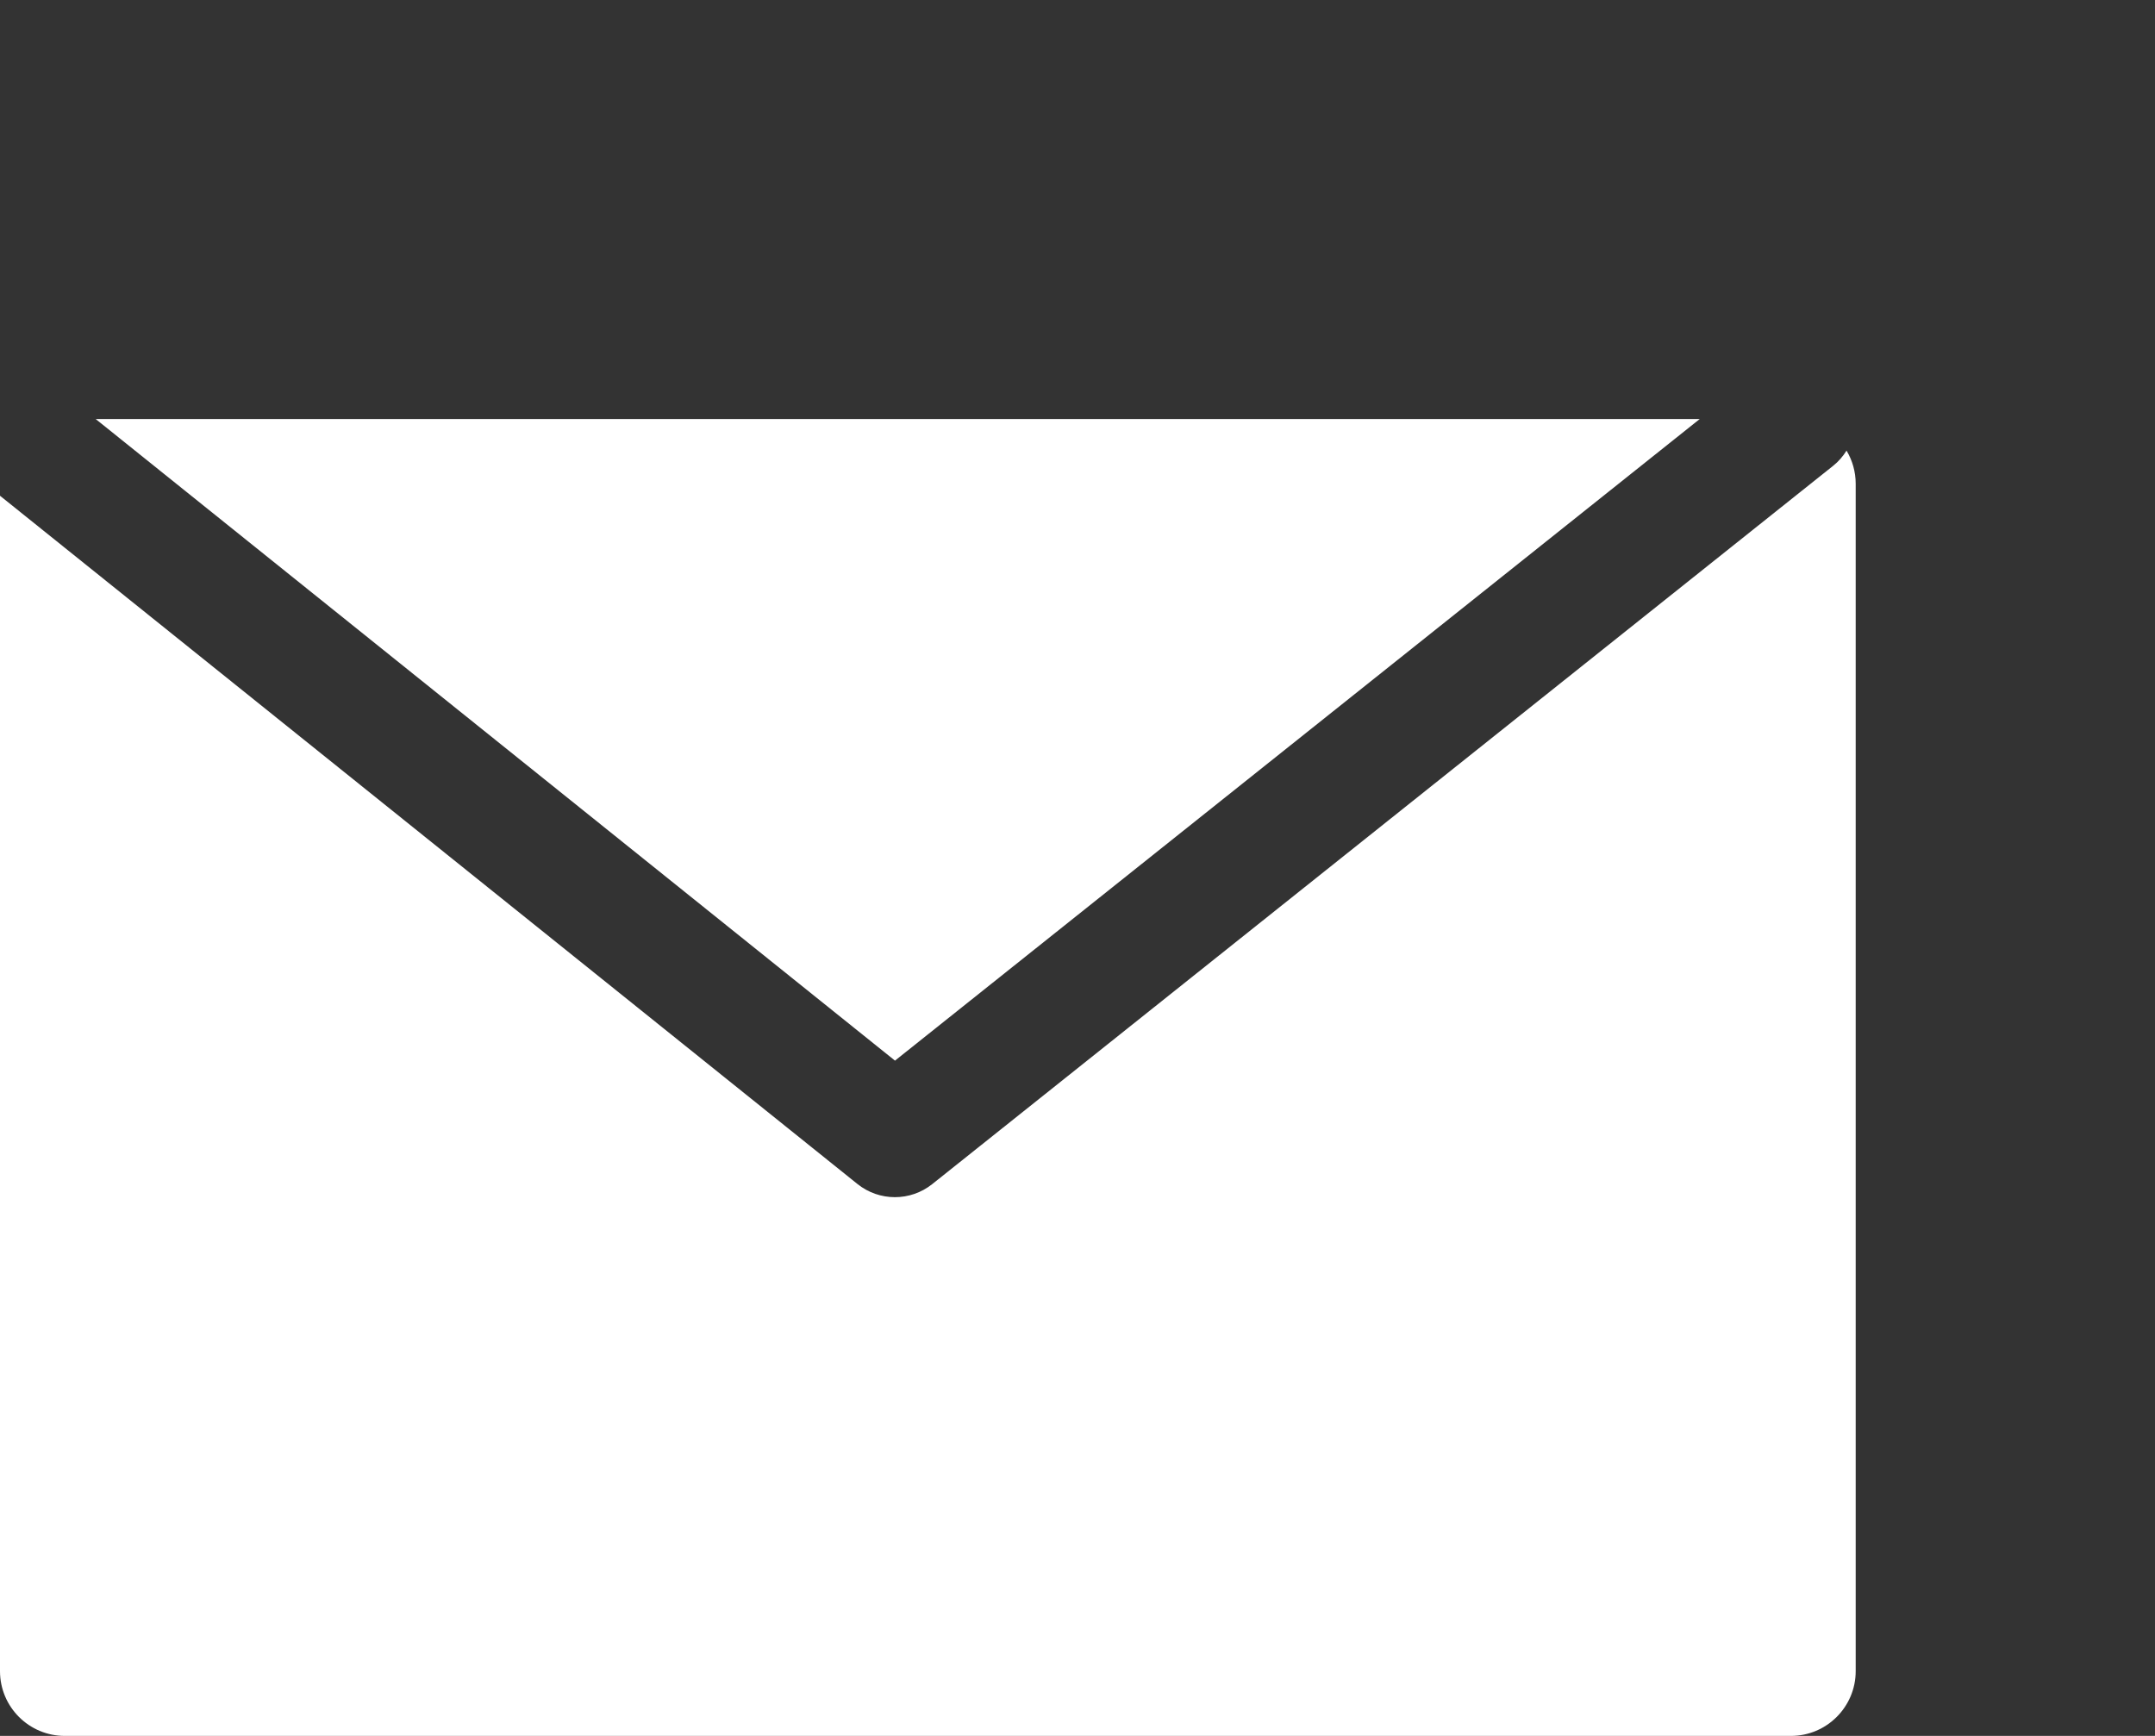 <svg width="36" height="29" viewBox="0 0 36 29" fill="none" xmlns="http://www.w3.org/2000/svg">
<rect x="0" y="0" width="36" height="29" fill="#333333" stroke="none"/>
<path d="M30.847 7.528C30.944 7.69 31 7.88 31 8.082V27.918C31 28.515 30.515 29 29.918 29H1.082C0.484 29 0 28.515 0 27.918V8.282L14.324 19.78C14.689 20.073 15.208 20.073 15.573 19.782L30.623 7.782C30.715 7.709 30.788 7.622 30.847 7.528ZM14.951 17.719L1.598 7H28.395L14.951 17.719Z" fill="white"/>
</svg>
